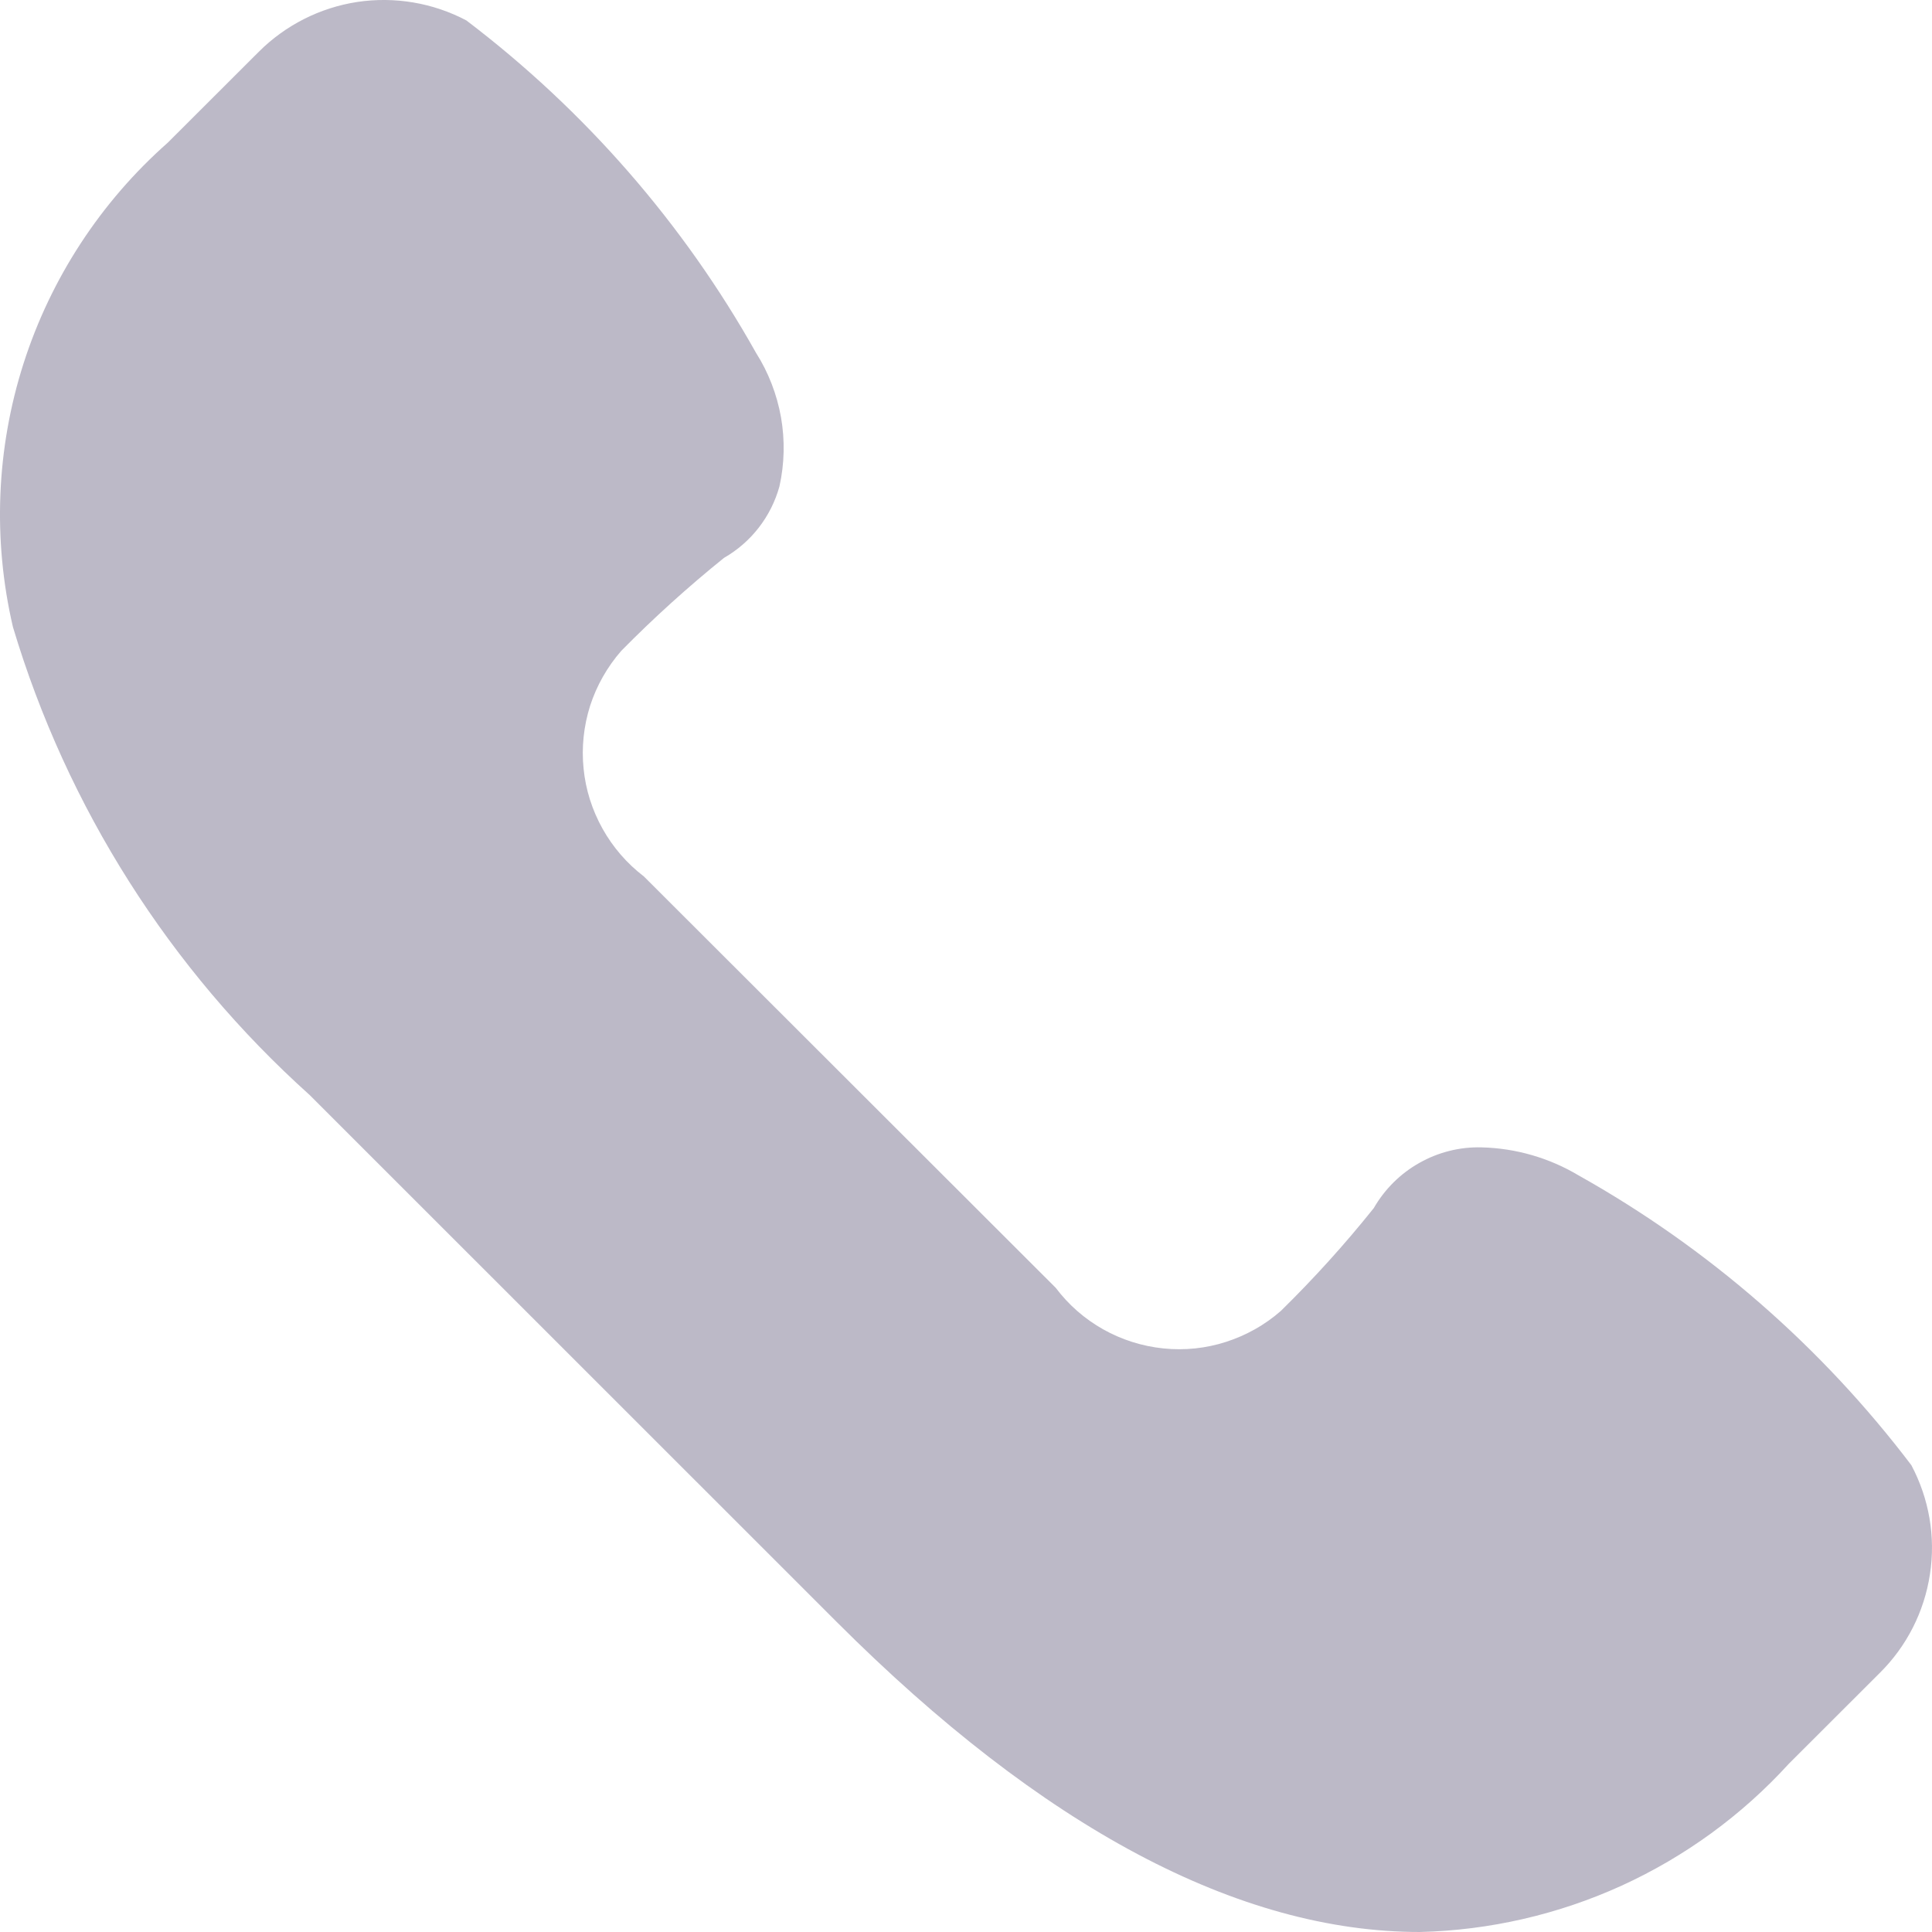 <svg width="16" height="16" viewBox="0 0 16 16" fill="none" xmlns="http://www.w3.org/2000/svg">
<path opacity="0.3" d="M15.829 12.134C15.085 11.153 14.147 10.336 13.073 9.734C12.83 9.589 12.553 9.509 12.27 9.502C12.09 9.497 11.911 9.542 11.754 9.631C11.597 9.719 11.467 9.849 11.377 10.005C11.138 10.304 10.881 10.588 10.608 10.856C10.476 10.972 10.321 11.059 10.153 11.113C9.986 11.167 9.809 11.185 9.634 11.167C9.459 11.149 9.289 11.095 9.136 11.009C8.983 10.923 8.849 10.806 8.743 10.665L5.332 7.258C5.192 7.151 5.076 7.017 4.99 6.863C4.904 6.709 4.85 6.54 4.833 6.365C4.815 6.19 4.834 6.013 4.887 5.845C4.941 5.678 5.029 5.523 5.145 5.39C5.413 5.118 5.698 4.86 5.996 4.62C6.221 4.491 6.386 4.278 6.455 4.028C6.497 3.84 6.501 3.645 6.468 3.456C6.434 3.266 6.364 3.084 6.261 2.922C5.659 1.849 4.842 0.913 3.862 0.169C3.585 0.023 3.269 -0.03 2.96 0.016C2.651 0.063 2.364 0.208 2.143 0.429L1.39 1.181C0.834 1.672 0.421 2.304 0.195 3.01C-0.031 3.716 -0.061 4.47 0.107 5.192C0.554 6.686 1.405 8.027 2.565 9.069L6.928 13.431C8.633 15.136 10.258 16 11.759 16C12.336 15.986 12.905 15.855 13.43 15.616C13.955 15.376 14.426 15.033 14.815 14.606L15.568 13.854C15.791 13.633 15.936 13.347 15.983 13.037C16.031 12.727 15.976 12.411 15.829 12.134Z" fill="#1E1744"/>
</svg>
